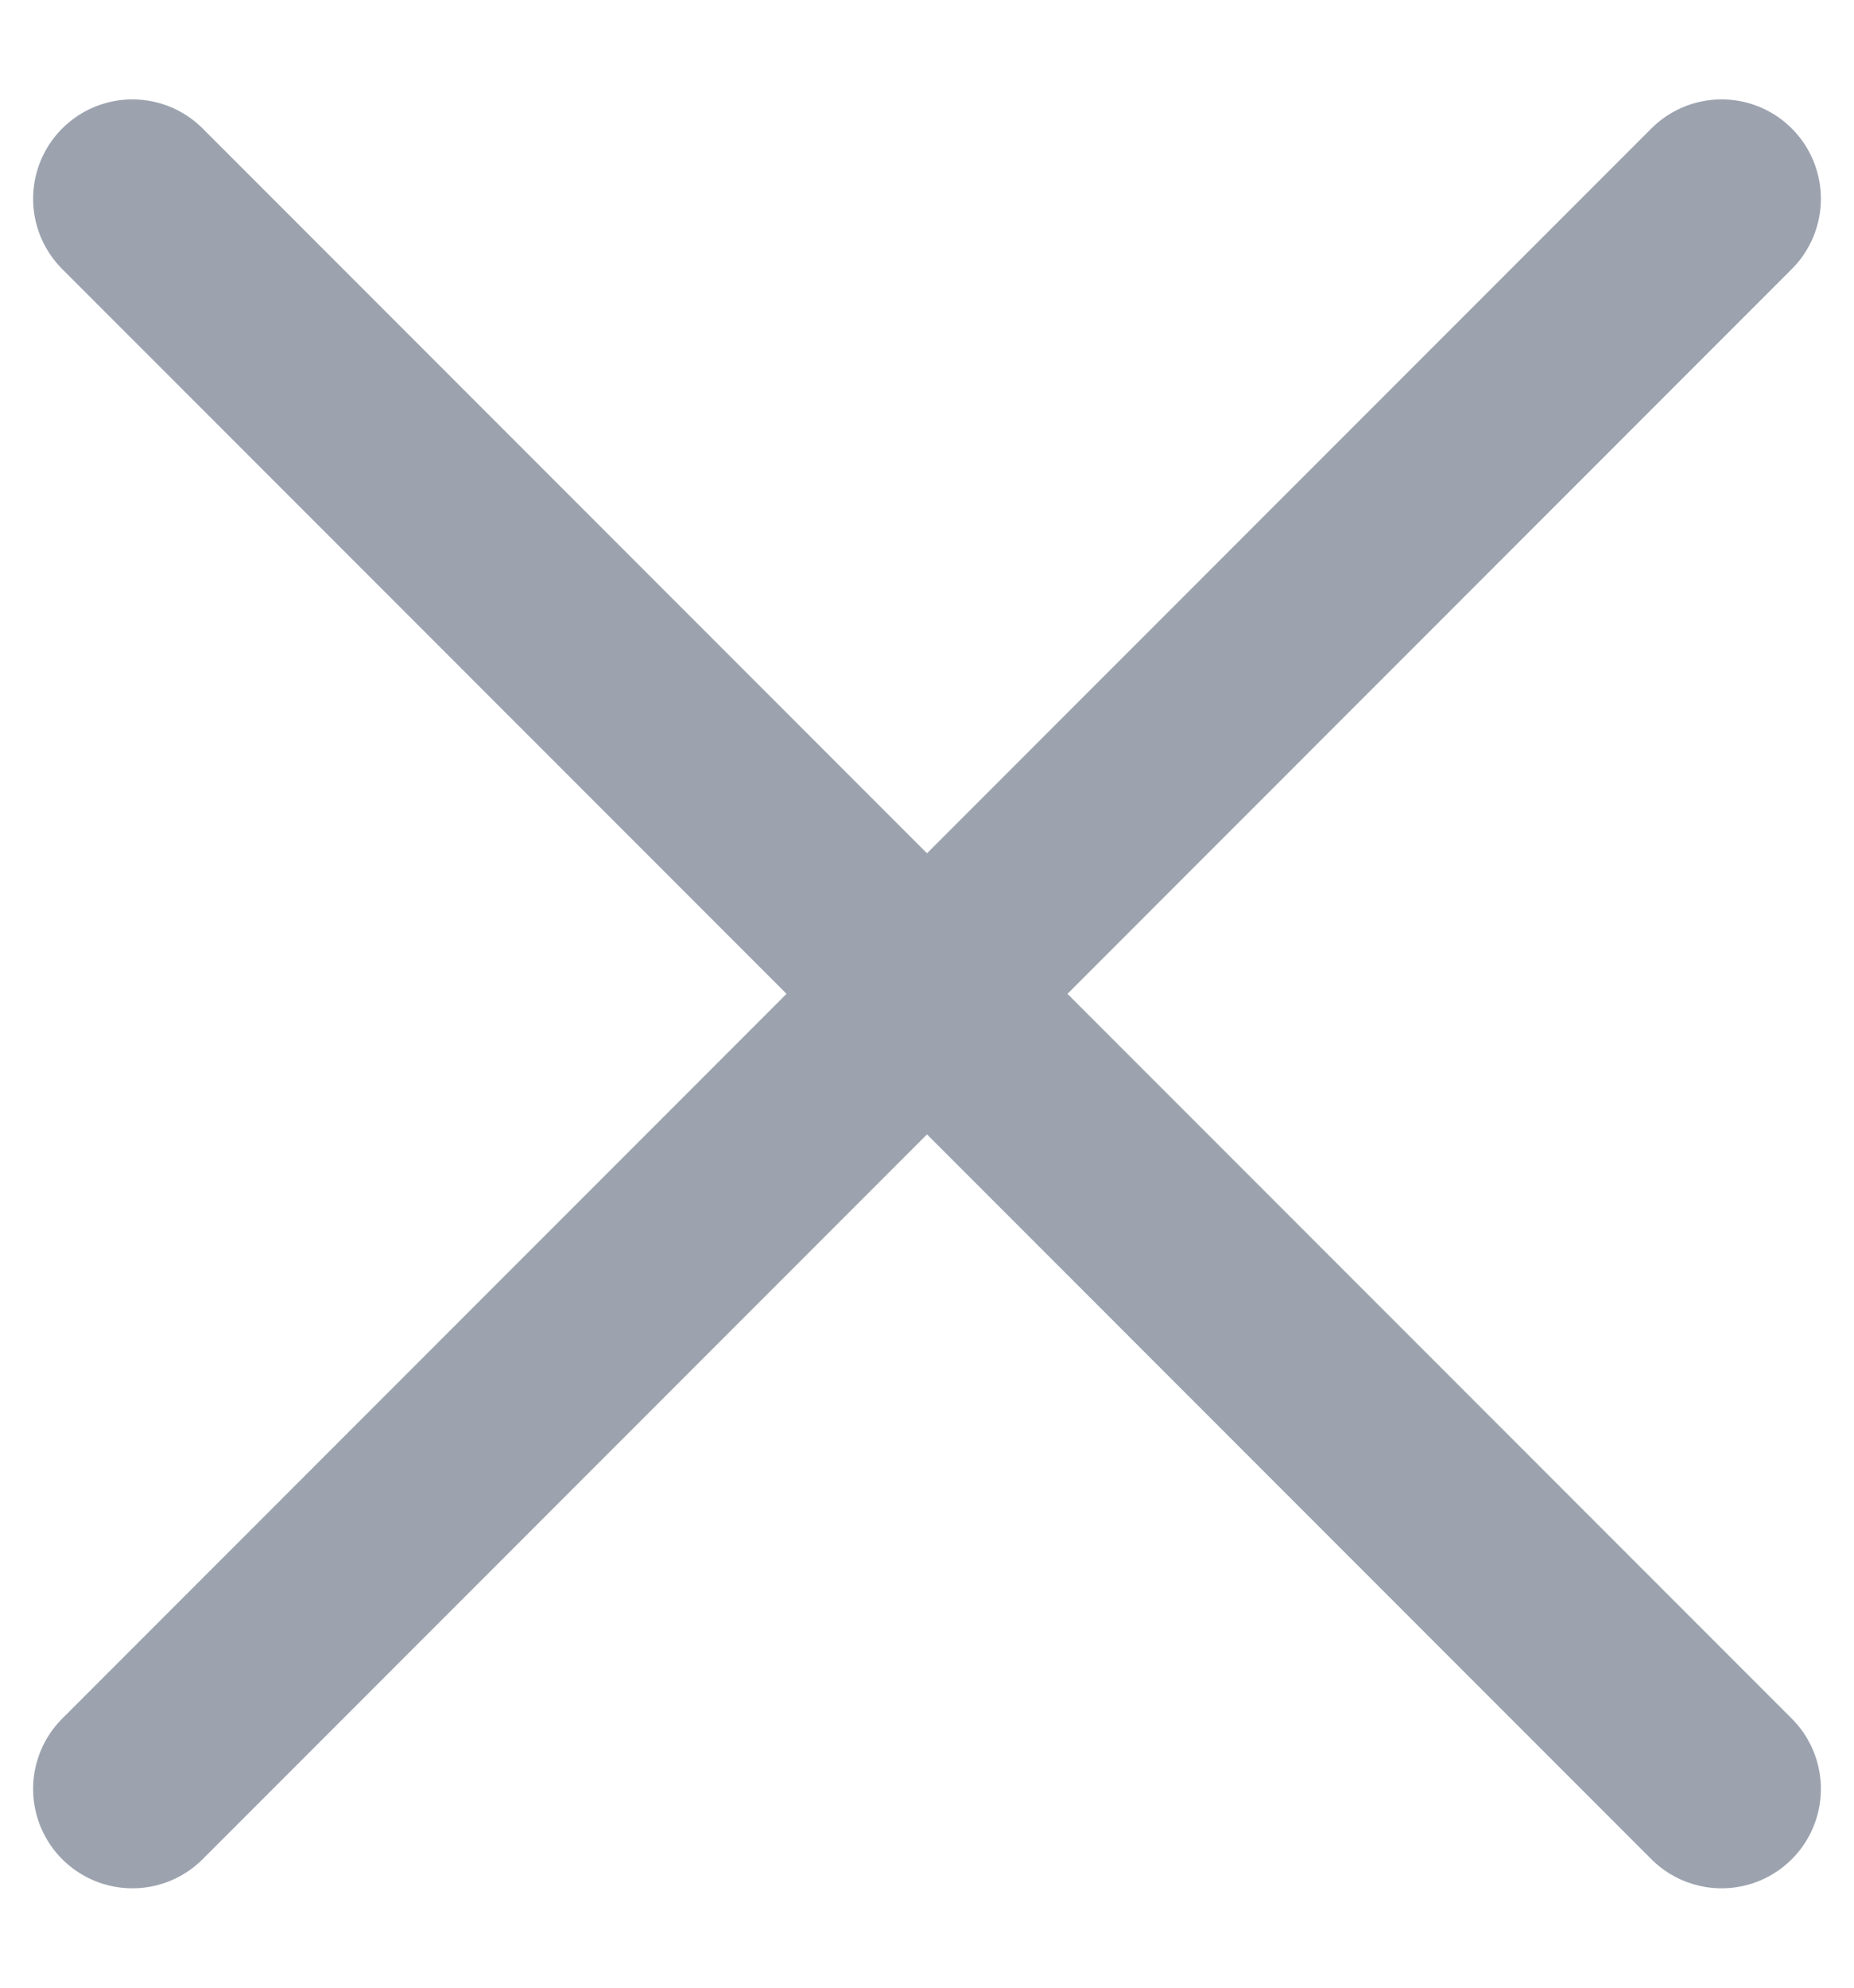 <svg width="14" height="15" viewBox="0 0 14 15" fill="none" xmlns="http://www.w3.org/2000/svg">
<path d="M1 13.5L13 1.5M1 1.5L13 13.5" stroke="#9CA3AF" stroke-width="1.5" stroke-linecap="round" stroke-linejoin="round"/>
</svg>
